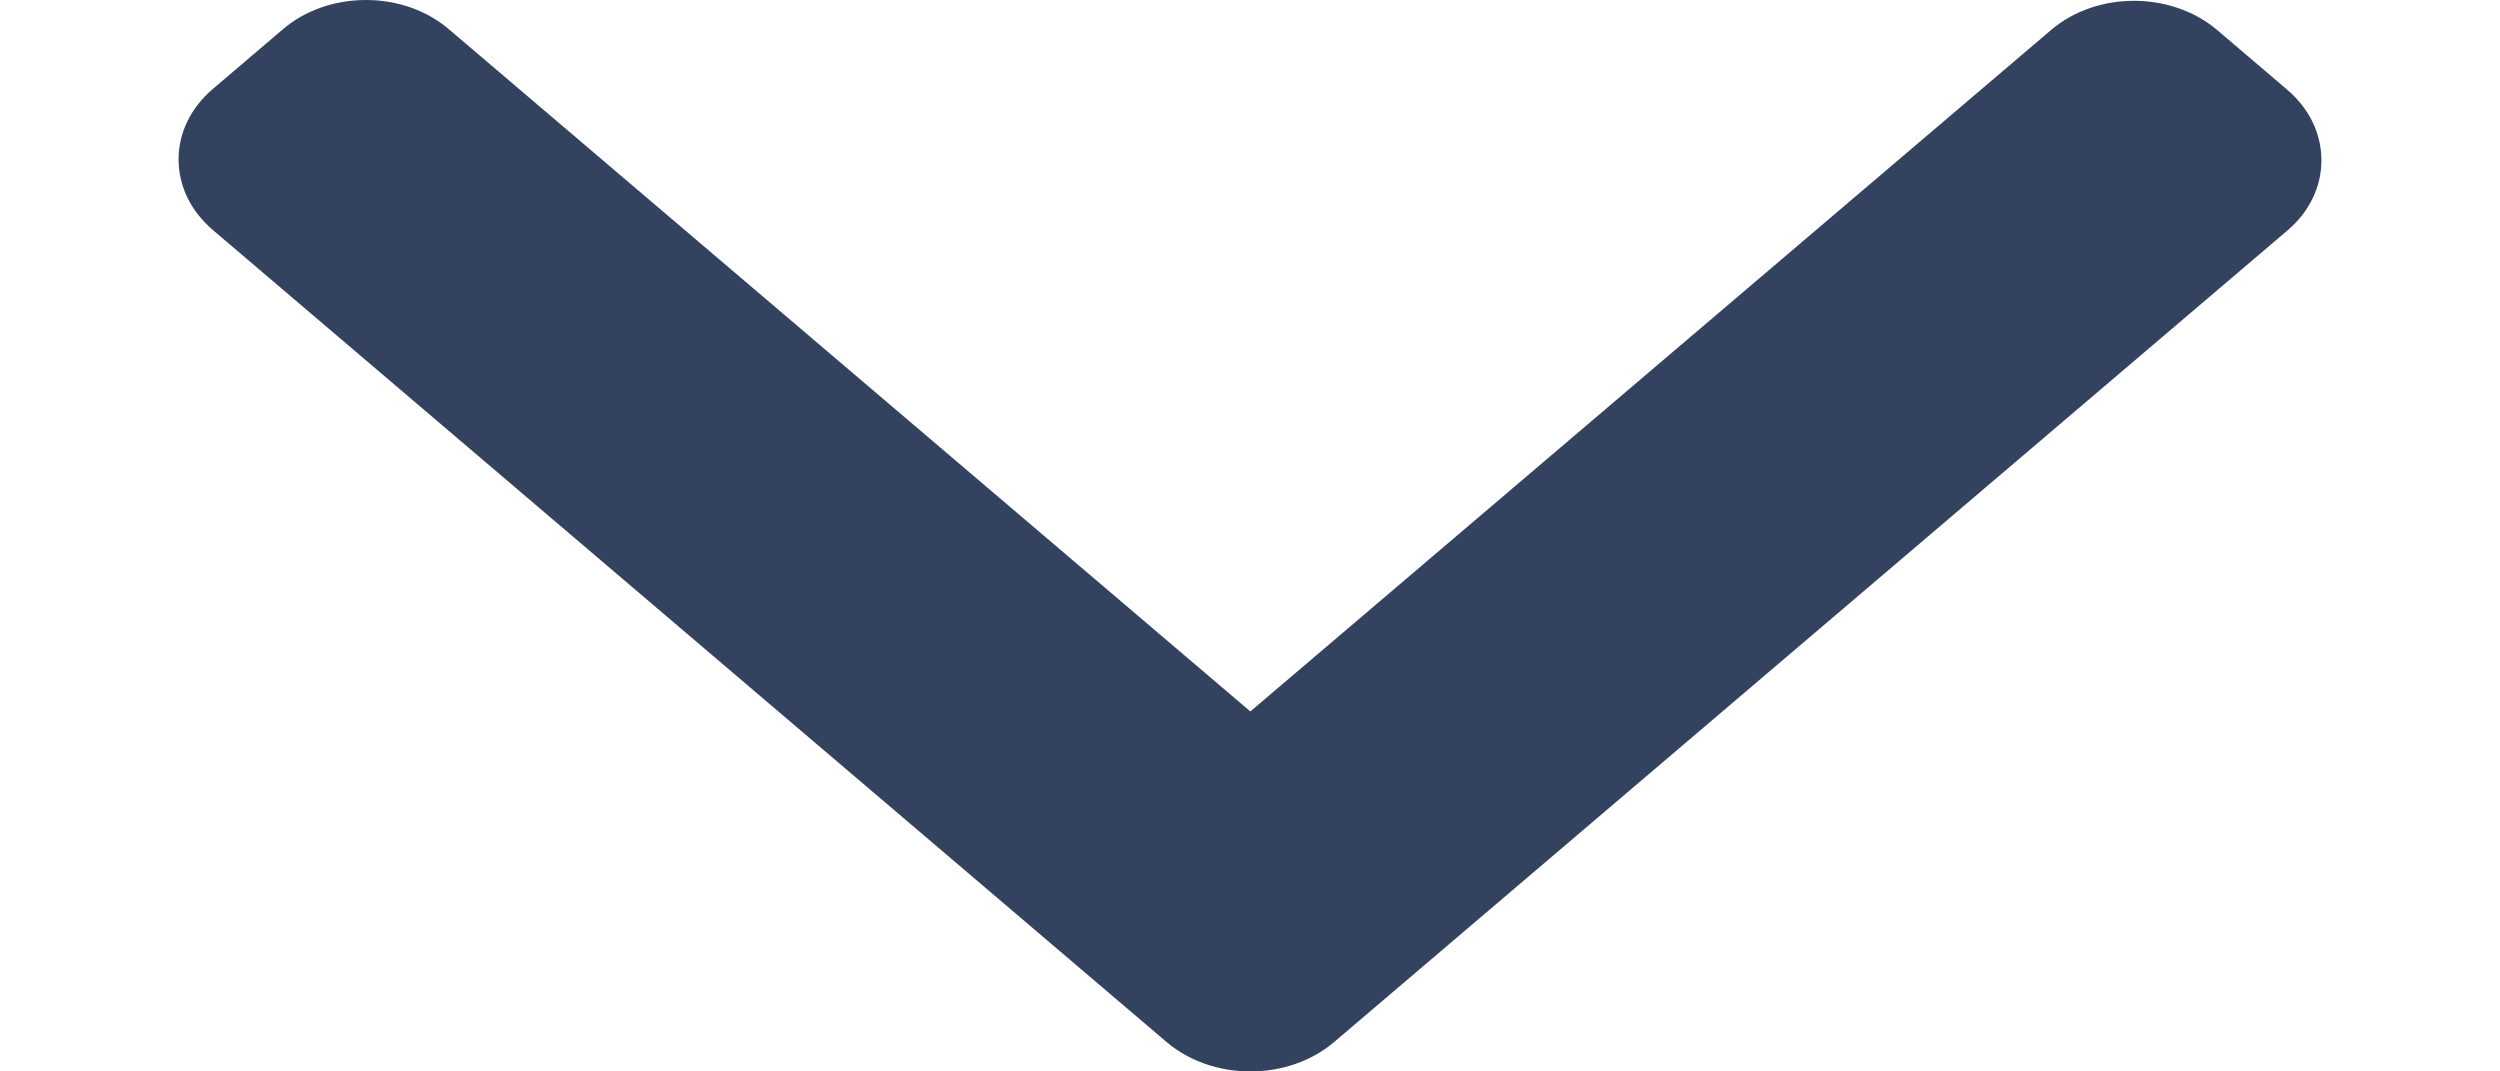 <svg width="7" height="3" viewBox="0 0 7 3" fill="none" xmlns="http://www.w3.org/2000/svg">
<path d="M3.734 2.919L6.404 0.646C6.466 0.594 6.5 0.523 6.5 0.449C6.5 0.374 6.466 0.304 6.404 0.251L6.208 0.084C6.079 -0.025 5.871 -0.025 5.743 0.084L3.501 1.992L1.257 0.082C1.195 0.029 1.112 -2.35498e-07 1.025 -2.39338e-07C0.937 -2.43183e-07 0.854 0.029 0.792 0.082L0.596 0.249C0.534 0.302 0.5 0.372 0.5 0.446C0.5 0.521 0.534 0.591 0.596 0.644L3.268 2.919C3.33 2.971 3.413 3 3.501 3C3.589 3 3.672 2.971 3.734 2.919Z" fill="#33425F"/>
</svg>
